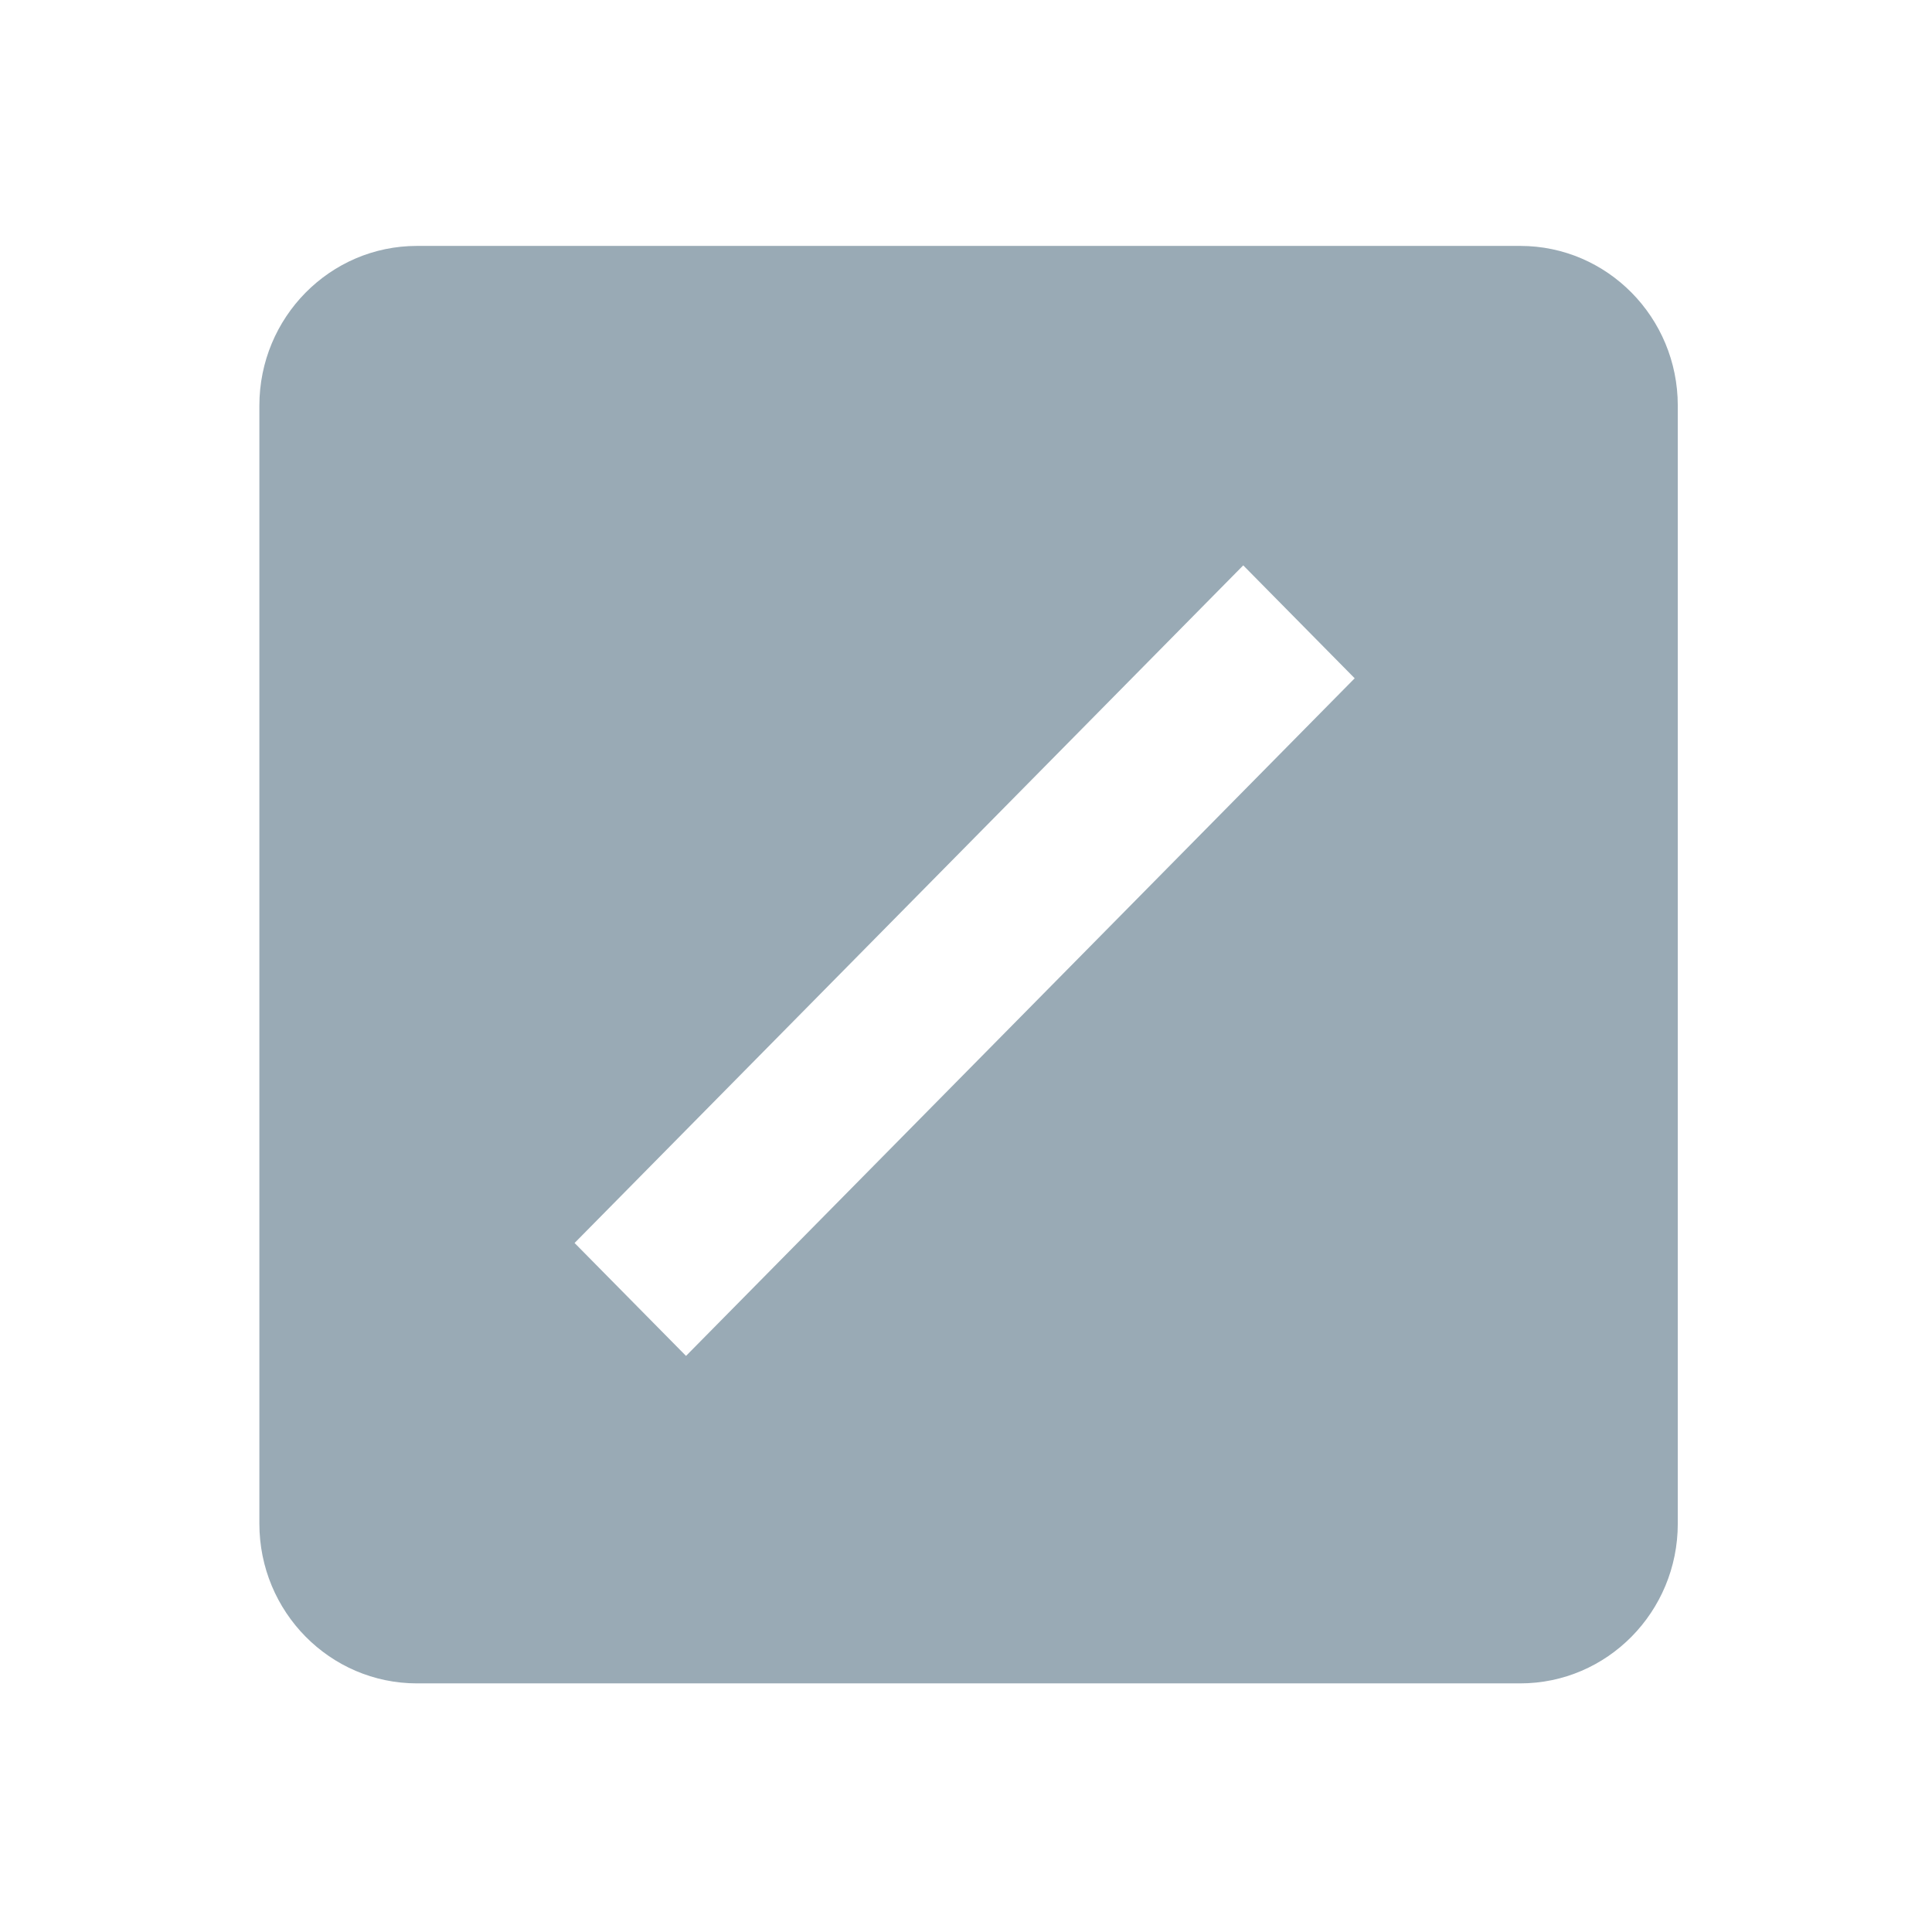 <svg width="60" height="60" viewBox="0 0 60 60" fill="none" xmlns="http://www.w3.org/2000/svg">
<path fill-rule="evenodd" clip-rule="evenodd" d="M8.055 12.597C8.055 9.858 10.247 7.637 12.95 7.637H47.211C49.914 7.637 52.105 9.858 52.105 12.597V47.318C52.105 50.058 49.914 52.279 47.211 52.279H12.95C10.247 52.279 8.055 50.058 8.055 47.318V12.597ZM38.61 17.558L42.071 21.065L21.305 42.109L17.844 38.602L38.61 17.558Z" fill="#99AAB5"/>
</svg>

